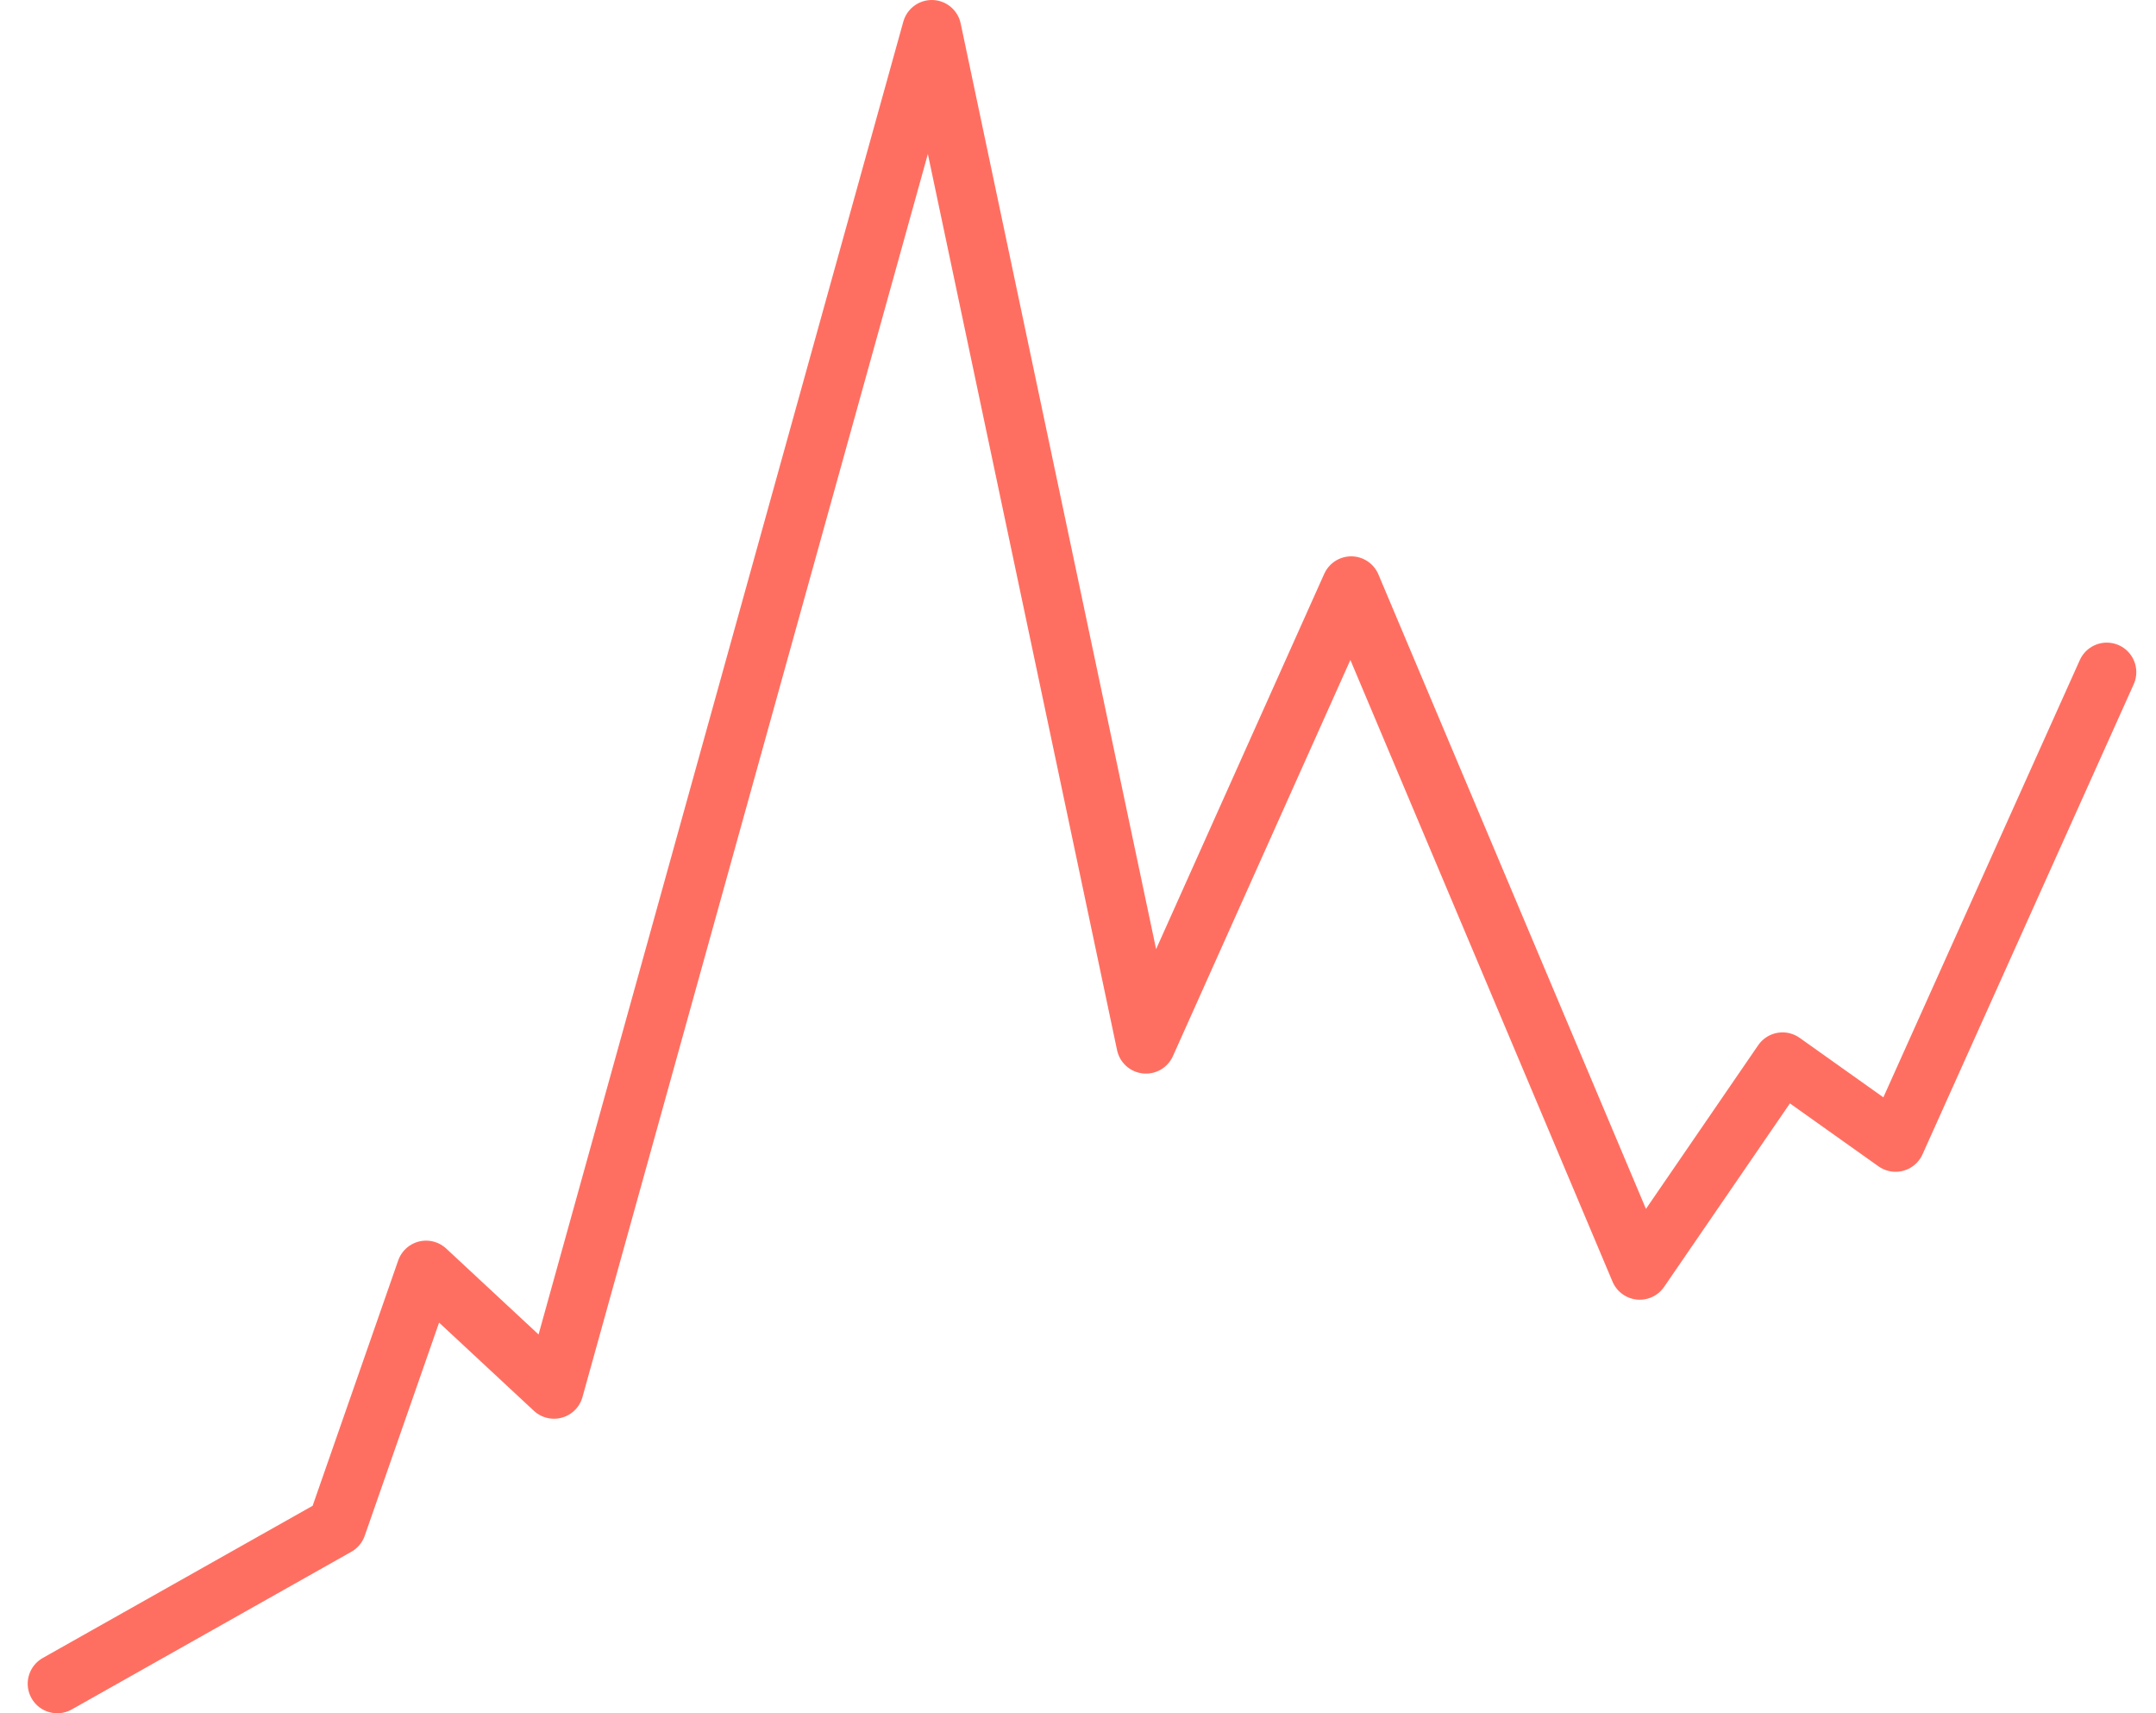 <svg width="73" height="58" viewBox="0 0 73 58" fill="none" xmlns="http://www.w3.org/2000/svg">
<path d="M1.938 57L11.405 51.662L14.427 43L18.758 47.029L31.549 1L38.801 35.345L45.75 19.834L55.52 43L60.355 35.95L64.182 38.669L71.333 22.755" stroke="#FF6F61" stroke-width="2" stroke-linecap="round" stroke-linejoin="round"/>
</svg>
